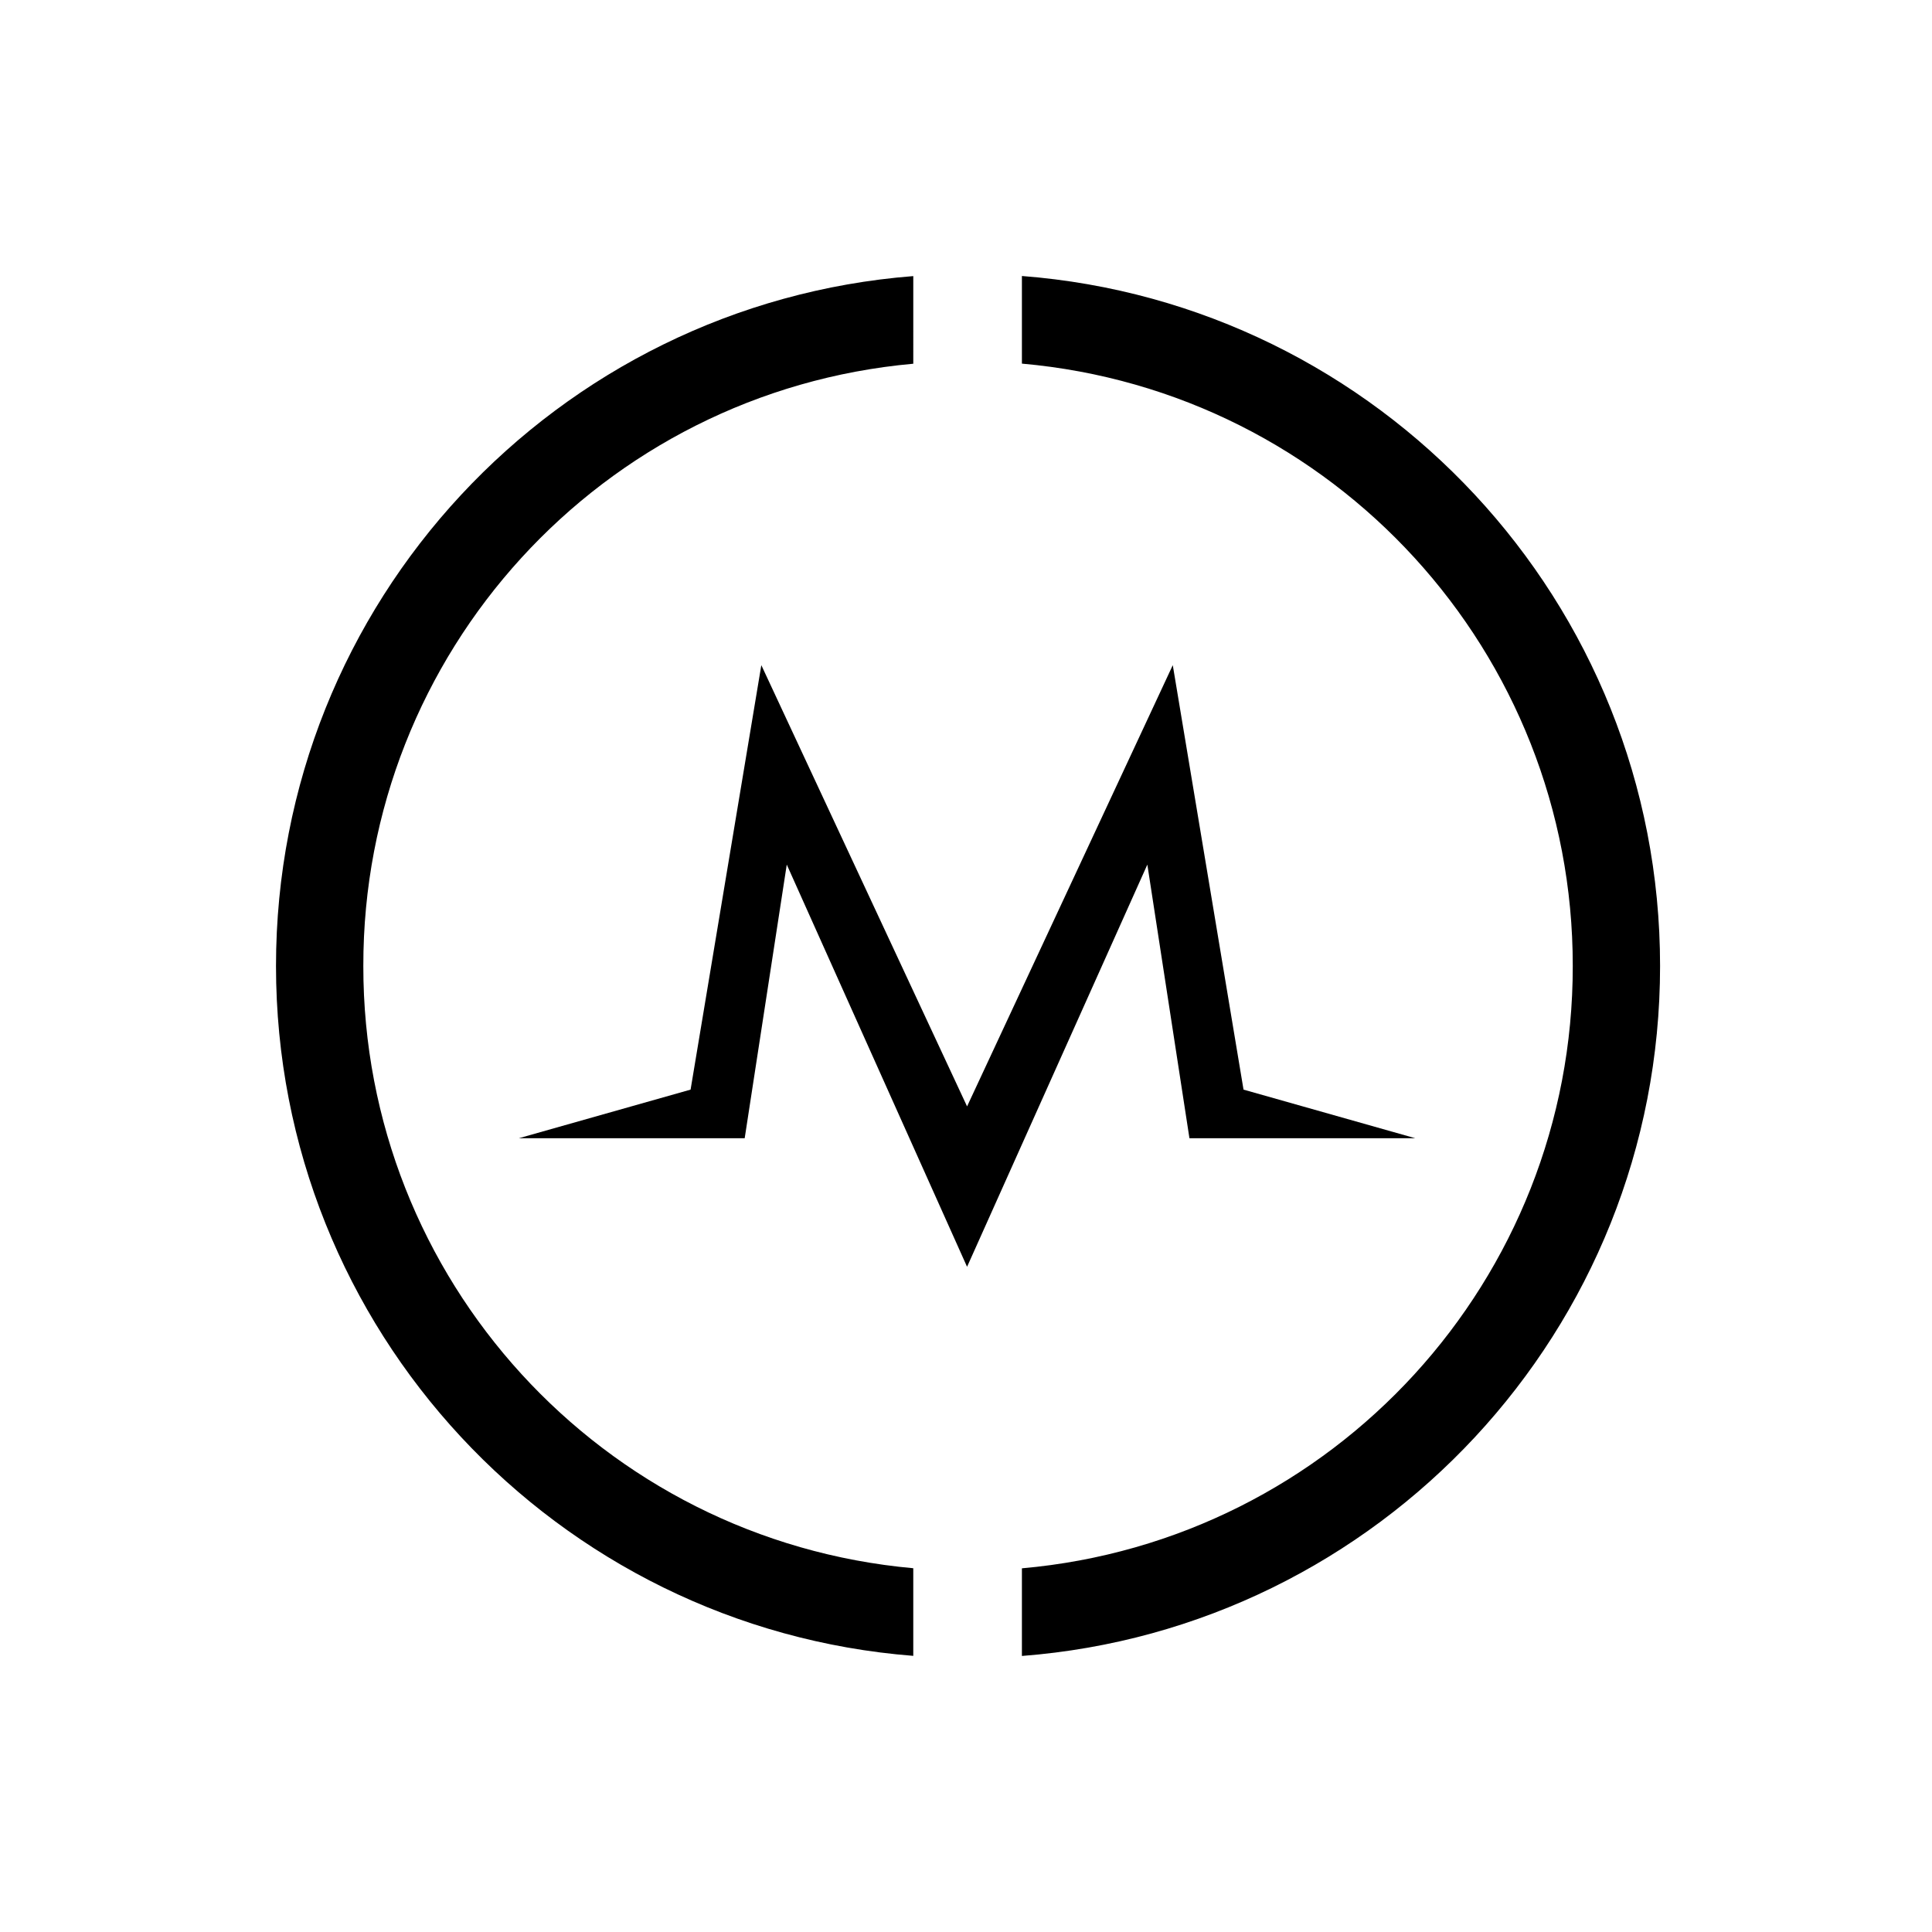 <svg xmlns="http://www.w3.org/2000/svg" viewBox="0 0 175 175">
  <g transform="translate(25 25)">
    <polygon points="87.638 73.697 81.23 35.25 62.597 75.217 43.961 35.25 37.553 73.697 21.997 78.1 42.454 78.1 46.265 53.315 62.594 89.741 62.594 89.752 62.597 89.745 62.599 89.752 62.599 89.741 78.926 53.315 82.739 78.1 103.194 78.1"/>
    <path d="M57.724 117.05C29.498 114.51 7.882 90.838 7.91 62.498c-.036-28.344 21.584-52.02 49.815-54.552V.009C25.422 2.537 0 29.545 0 62.498c0 32.952 25.422 59.96 57.724 62.489v-7.937zM67.564 0v7.937c28.26 2.502 49.923 26.19 49.896 54.56.03 28.374-21.634 52.062-49.896 54.561v7.938c32.34-2.49 57.805-29.52 57.805-62.498 0-32.98-25.466-60.009-57.805-62.498z"/>
  </g>
</svg>
